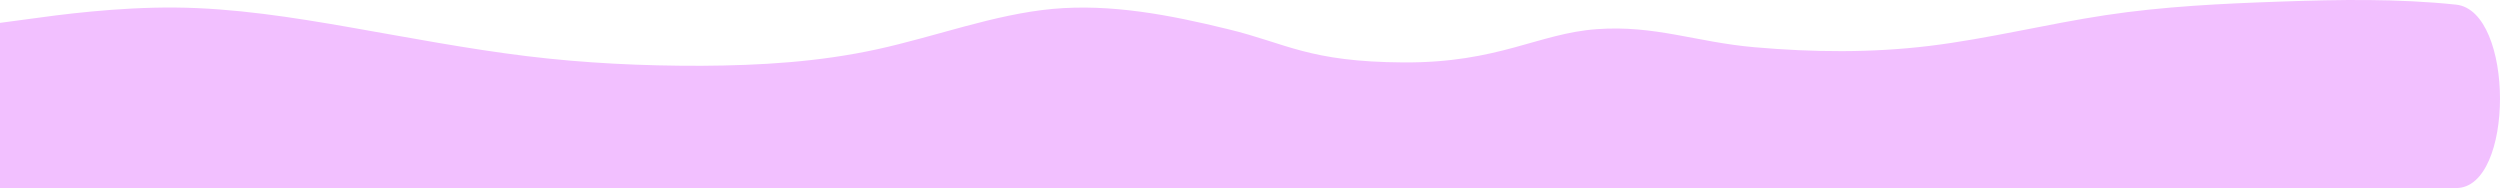 <svg xmlns="http://www.w3.org/2000/svg" width="3803.857" height="286.146" viewBox="0 0 3803.857 286.146">
  <path id="wave-haikei_1_" data-name="wave-haikei (1)" d="M0,525.369l44.49-5.96c44.49-6.219,133.469-18.139,222.448-17.361s177.958,14.77,266.937,30.317S711.833,565.014,800.812,575.9s177.958,15.029,266.937,14.77c88.979-.518,177.958-5.7,266.938-25.135s177.958-53.12,266.937-61.412c88.979-8.033,177.958,9.069,266.938,30.836,88.979,21.507,122.365,49.76,266.937,50.606s204.9-44.128,293.875-50.606,151.021,19.693,240,27.467,177.958,8.81,266.937-2.073,177.958-33.168,266.937-46.642,177.958-17.62,266.938-20.73,177.958-4.664,266.938,4.664c88.979,9.588,88.979,279.074,0,279.074H0Z" transform="translate(0 -490.571)" fill="#f2c0ff"/>
</svg>
